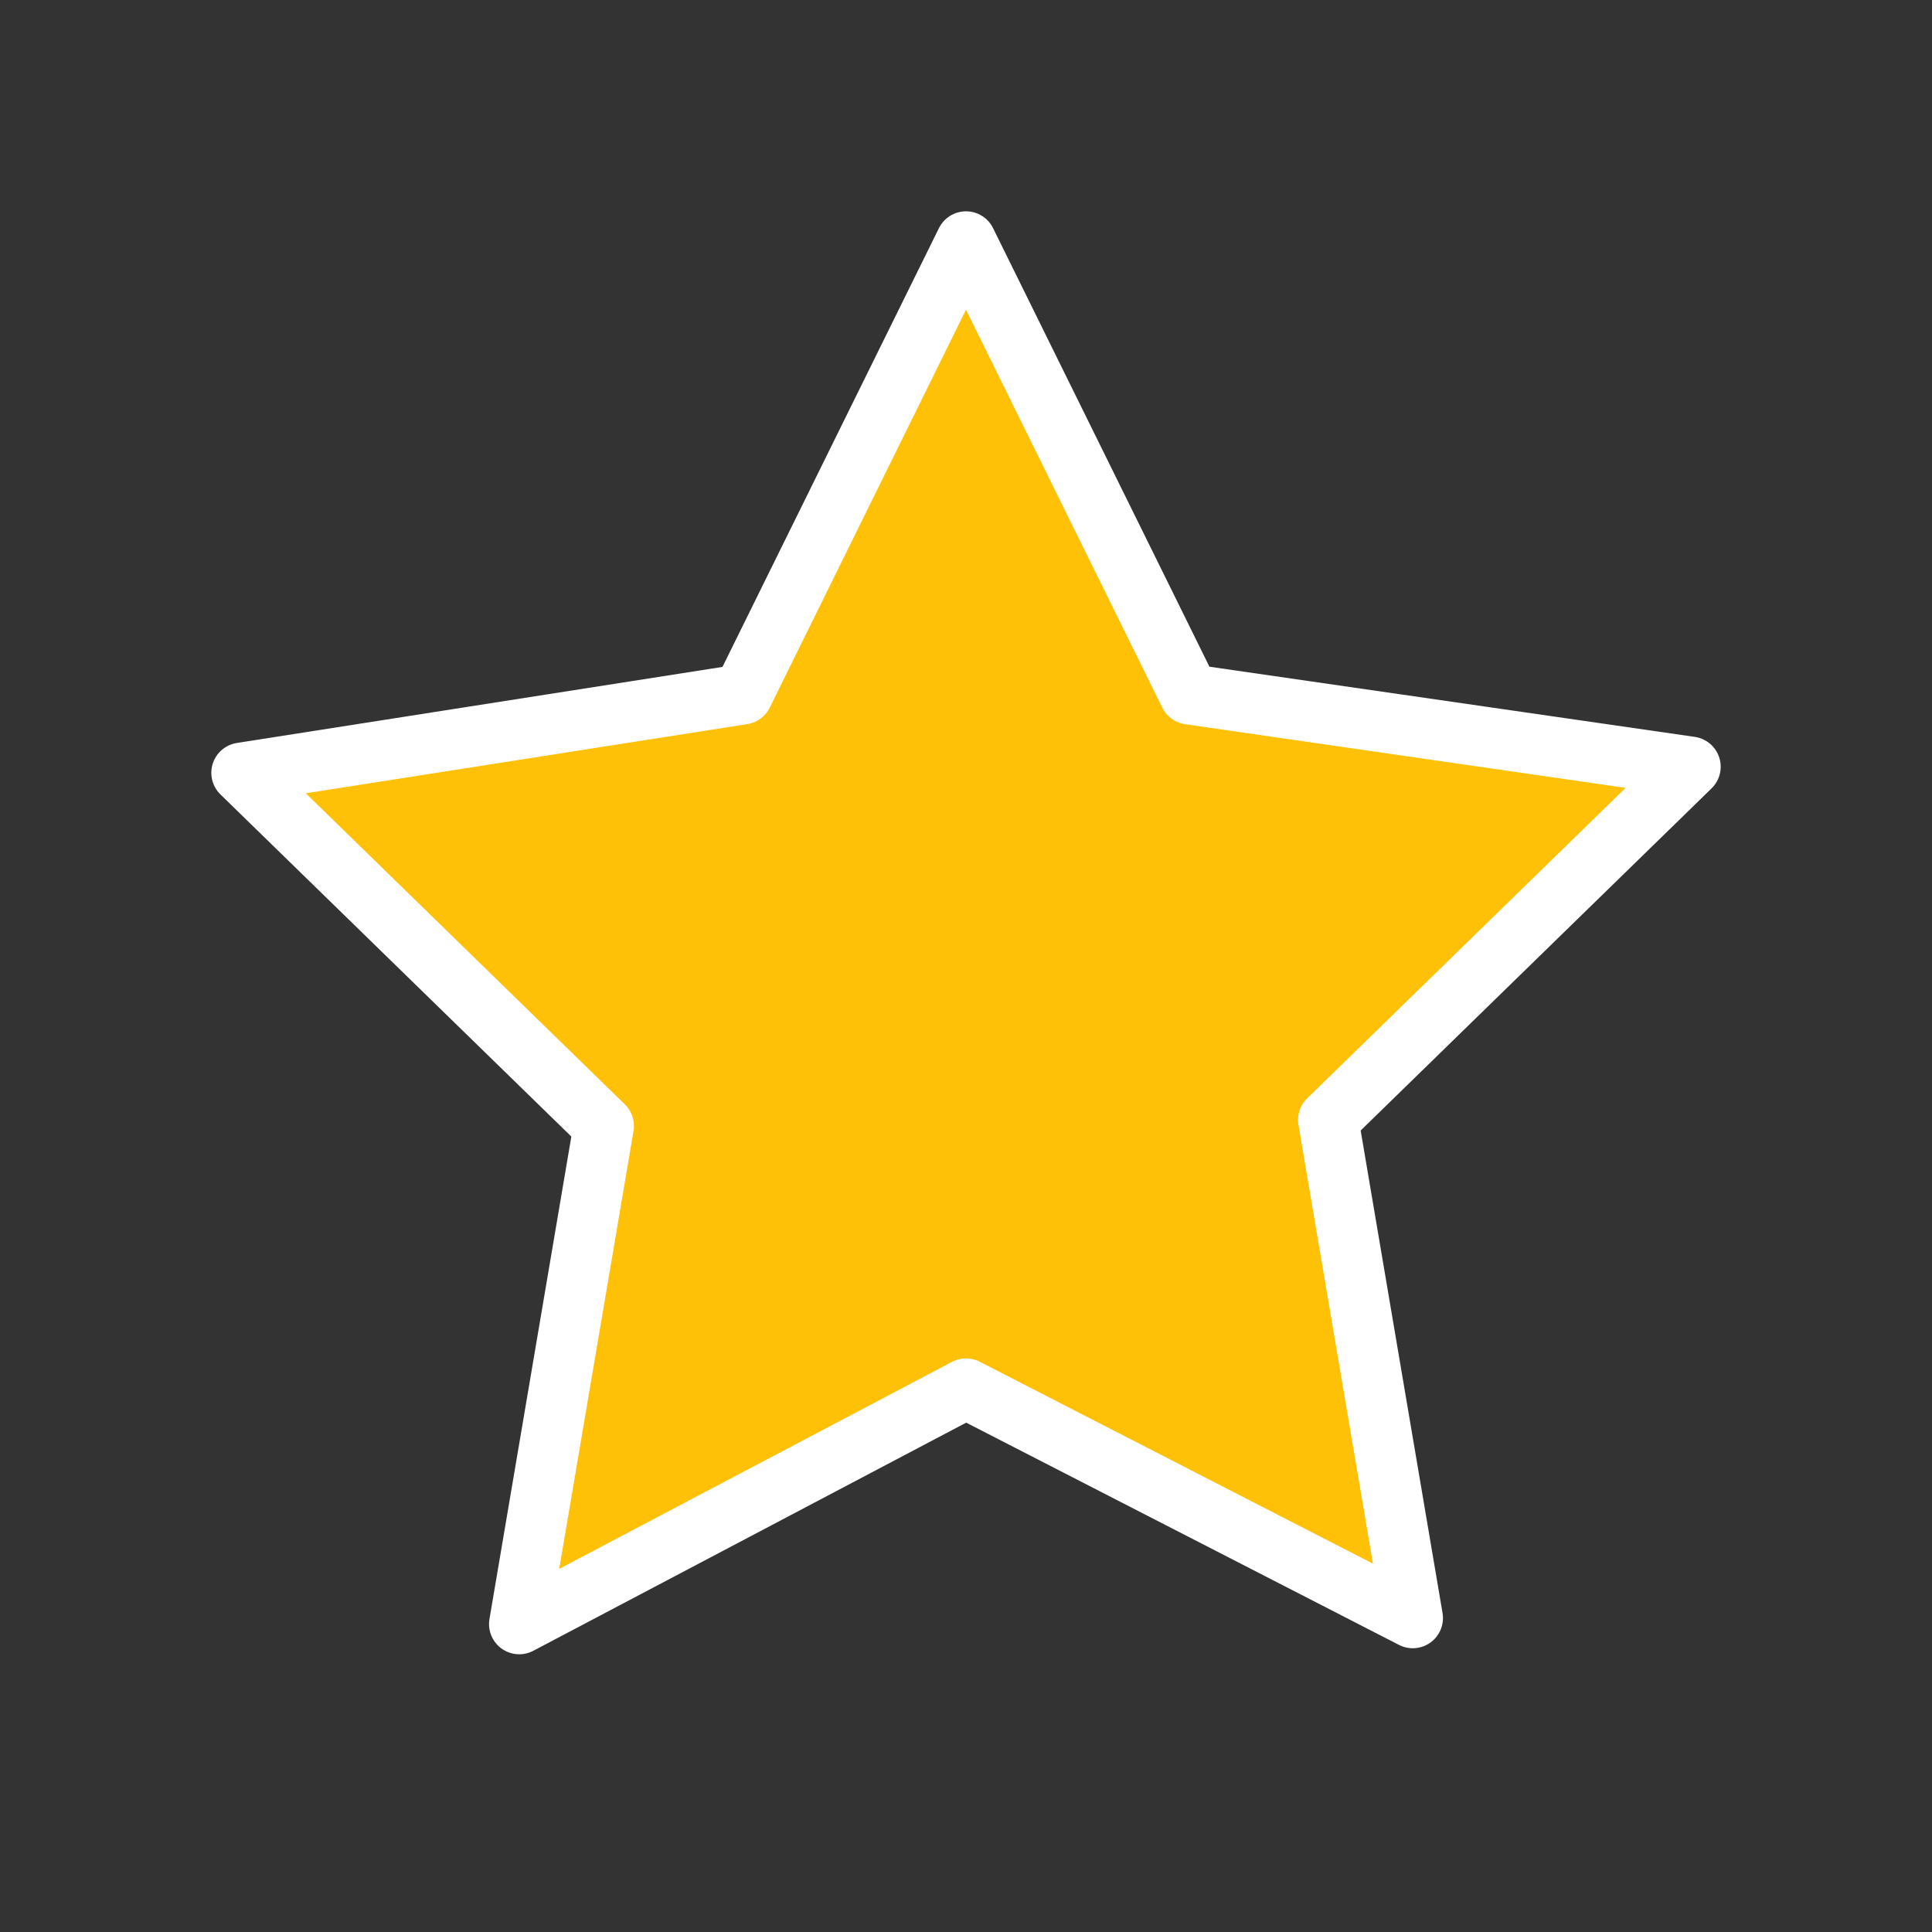 <?xml version="1.0" encoding="UTF-8"?>
<svg xmlns="http://www.w3.org/2000/svg" viewBox="0 0 64 64" width="64" height="64">
  <rect x="0" y="0" width="64" height="64" fill="#333333" stroke="none"/>
  <path d="M32 8l7.4 15 16.6 2.4-12 11.7 2.8 16.5L32 46l-14.8 7.8 2.8-16.5-12-11.7L24.6 23z" fill="#ffc107" stroke="#ffffff" stroke-width="2" stroke-linejoin="round"/>
</svg>